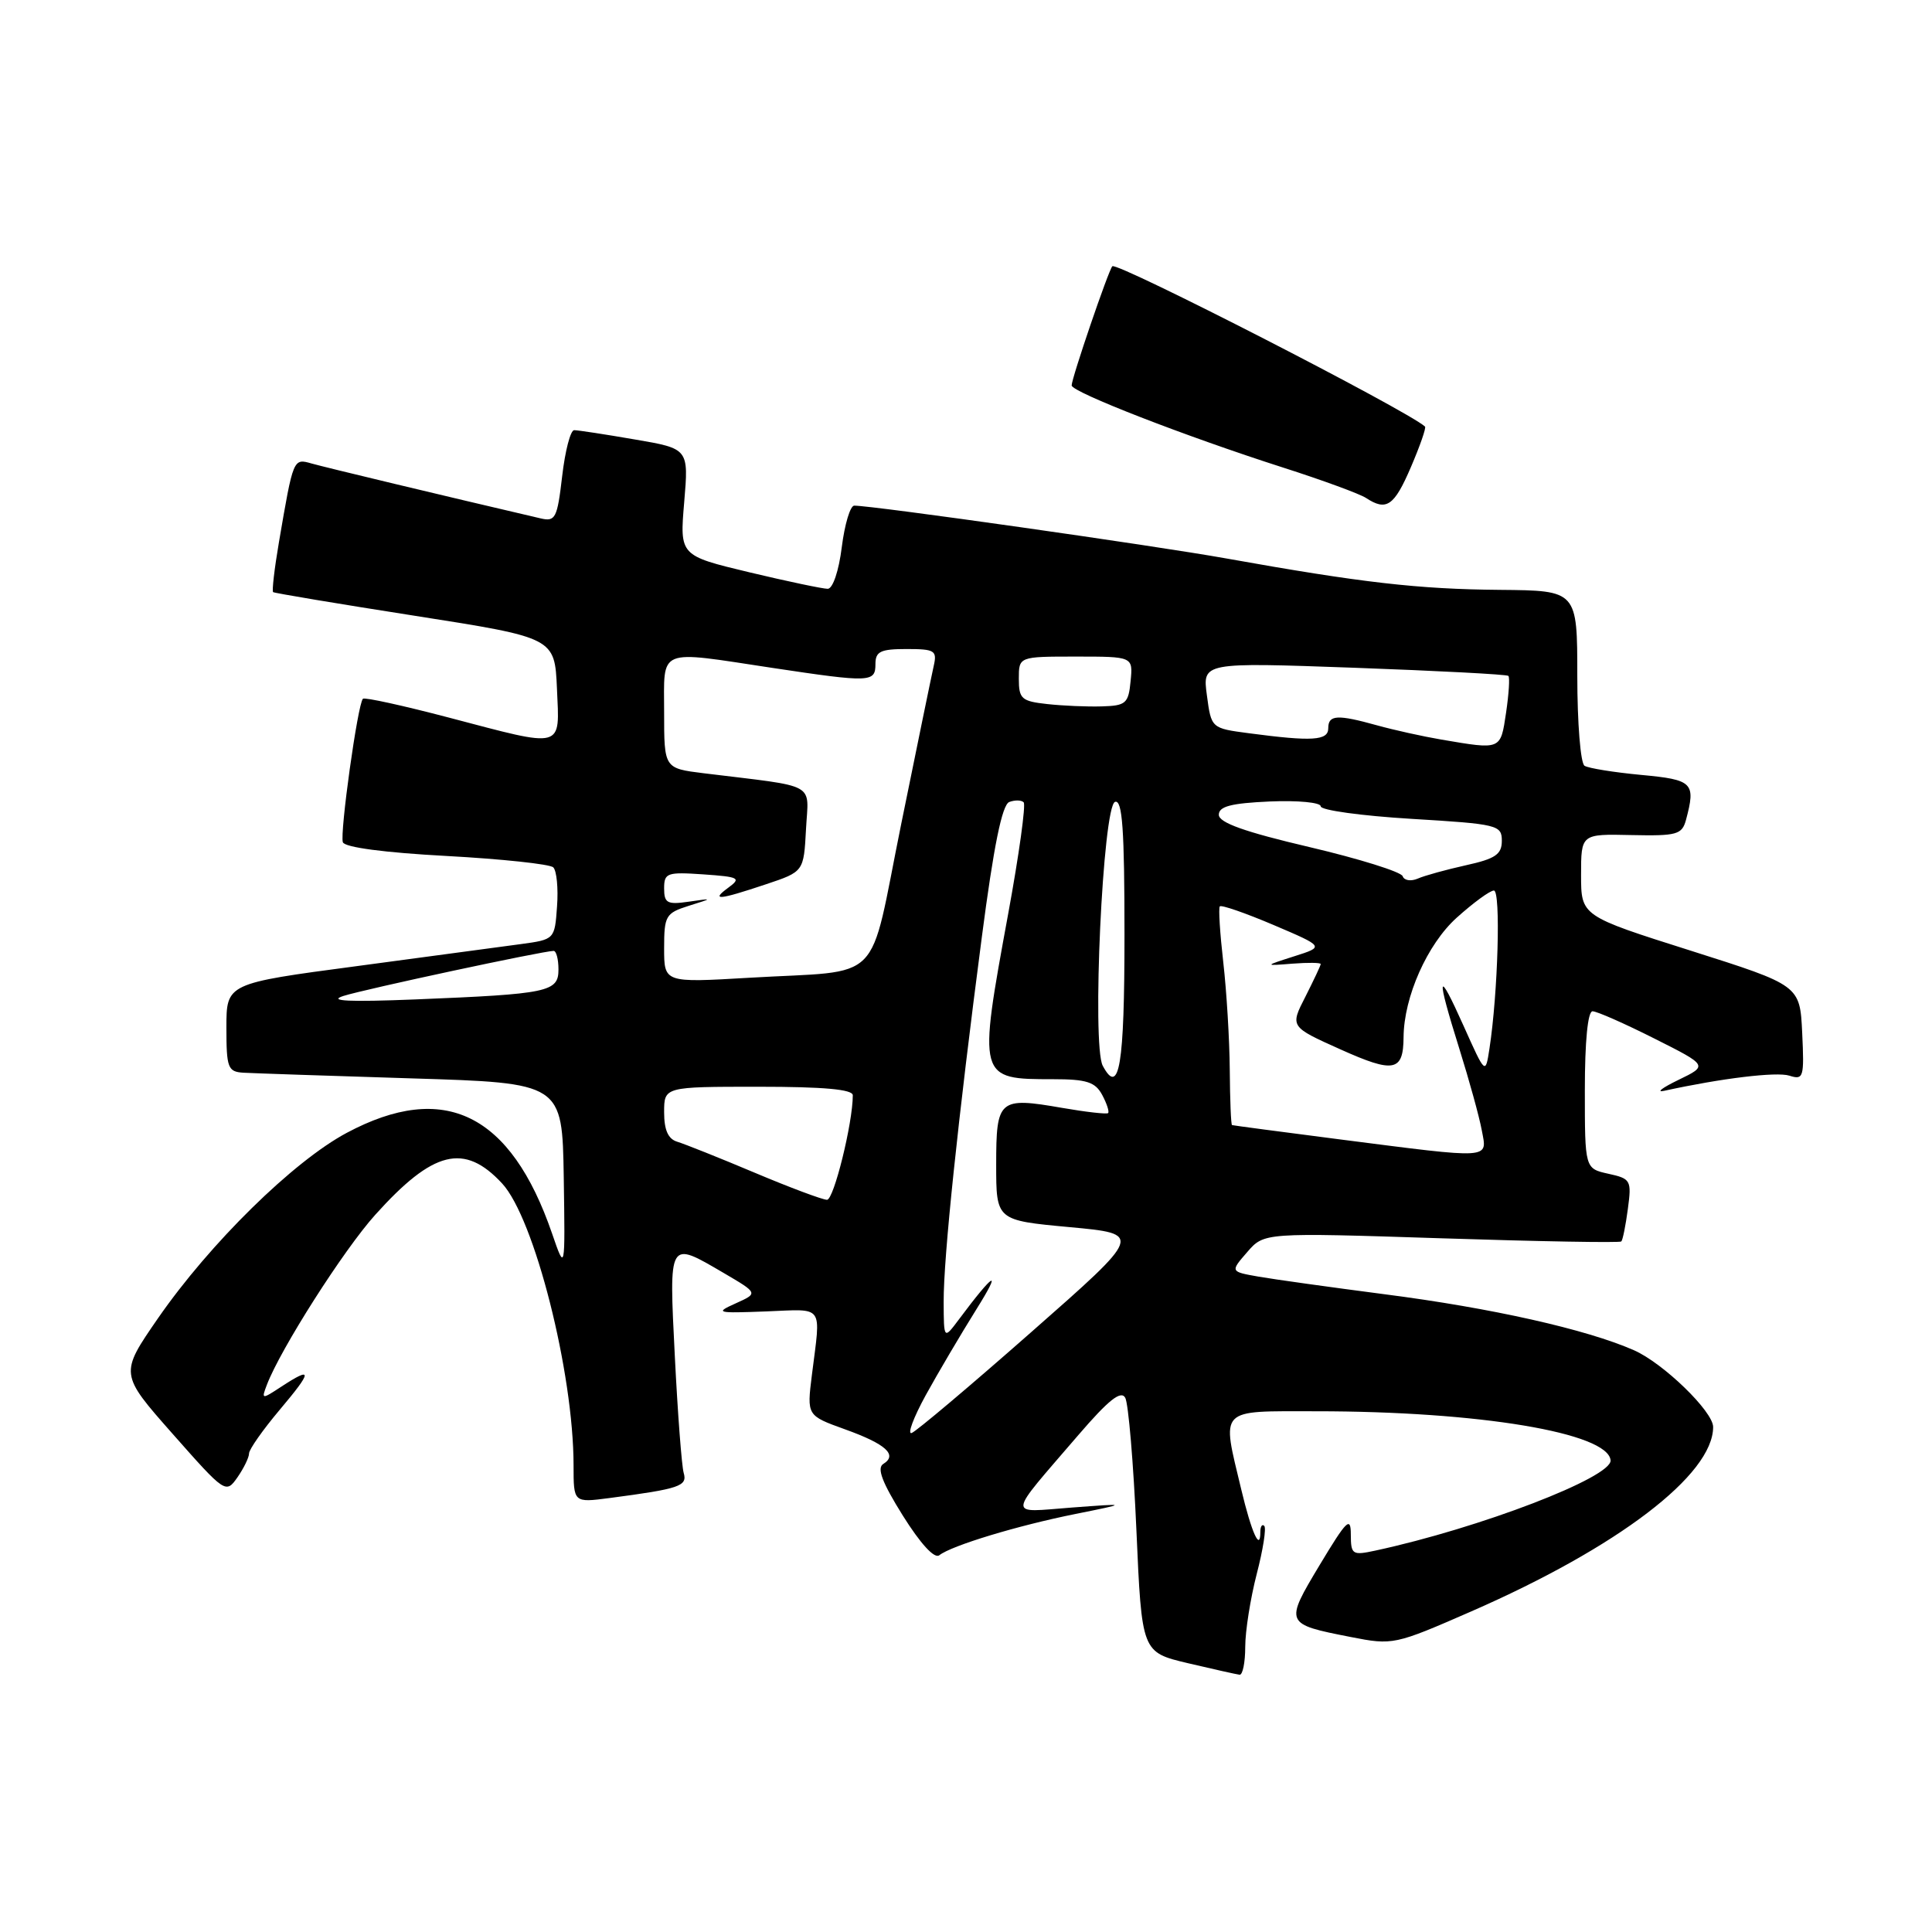 <?xml version="1.0" encoding="UTF-8" standalone="no"?>
<!DOCTYPE svg PUBLIC "-//W3C//DTD SVG 1.1//EN" "http://www.w3.org/Graphics/SVG/1.1/DTD/svg11.dtd" >
<svg xmlns="http://www.w3.org/2000/svg" xmlns:xlink="http://www.w3.org/1999/xlink" version="1.1" viewBox="0 0 256 256">
 <g >
 <path fill="currentColor"
d=" M 165.00 218.21 C 165.00 216.13 165.69 211.79 166.52 208.57 C 167.36 205.35 167.81 202.48 167.52 202.19 C 167.24 201.90 167.00 202.27 167.00 203.00 C 167.00 205.67 165.83 203.06 164.47 197.35 C 161.86 186.42 161.31 187.00 174.39 187.00 C 195.95 187.00 213.08 189.85 213.41 193.50 C 213.61 195.75 196.08 202.48 182.25 205.46 C 179.19 206.12 179.00 206.00 178.99 203.33 C 178.99 200.87 178.45 201.41 174.87 207.36 C 170.20 215.15 170.21 215.19 178.97 216.91 C 184.56 218.01 184.79 217.96 194.95 213.52 C 214.39 205.02 227.00 195.41 227.00 189.08 C 227.00 187.03 220.38 180.61 216.50 178.91 C 210.21 176.14 197.64 173.32 183.50 171.50 C 176.35 170.57 168.82 169.52 166.76 169.16 C 163.01 168.50 163.01 168.50 165.26 165.91 C 167.50 163.32 167.50 163.32 191.00 164.08 C 203.92 164.50 214.64 164.69 214.83 164.50 C 215.02 164.32 215.41 162.38 215.70 160.19 C 216.21 156.39 216.09 156.18 213.12 155.53 C 210.00 154.84 210.00 154.84 210.00 144.42 C 210.00 137.97 210.39 134.00 211.02 134.00 C 211.59 134.00 215.26 135.62 219.19 137.60 C 226.33 141.19 226.33 141.19 222.41 143.09 C 220.26 144.13 219.40 144.78 220.50 144.54 C 228.08 142.88 235.40 141.99 237.10 142.53 C 238.98 143.13 239.08 142.78 238.80 136.86 C 238.50 130.56 238.50 130.56 224.00 125.96 C 209.50 121.37 209.50 121.37 209.50 115.93 C 209.50 110.50 209.50 110.50 216.16 110.65 C 222.19 110.78 222.87 110.59 223.40 108.65 C 224.72 103.71 224.33 103.32 217.46 102.68 C 213.86 102.34 210.49 101.80 209.96 101.47 C 209.43 101.15 209.00 95.79 209.00 89.57 C 209.00 78.25 209.00 78.25 198.75 78.16 C 187.93 78.07 180.44 77.21 162.50 74.00 C 152.78 72.26 115.72 67.00 113.19 67.00 C 112.66 67.00 111.92 69.48 111.54 72.50 C 111.15 75.65 110.35 78.01 109.68 78.02 C 109.03 78.02 104.35 77.04 99.28 75.83 C 90.06 73.62 90.06 73.62 90.66 66.54 C 91.26 59.45 91.26 59.45 84.11 58.23 C 80.18 57.55 76.57 57.00 76.08 57.00 C 75.59 57.00 74.88 59.74 74.49 63.10 C 73.84 68.66 73.60 69.15 71.64 68.69 C 58.65 65.66 43.06 61.92 41.30 61.42 C 38.85 60.72 38.87 60.68 36.96 71.85 C 36.36 75.35 36.02 78.32 36.19 78.46 C 36.36 78.59 44.83 80.01 55.00 81.60 C 73.50 84.50 73.50 84.50 73.80 91.25 C 74.15 99.34 74.90 99.14 59.50 95.09 C 53.45 93.50 48.31 92.37 48.09 92.59 C 47.40 93.25 45.01 110.42 45.43 111.60 C 45.67 112.28 50.95 112.98 59.16 113.42 C 66.50 113.82 72.87 114.50 73.31 114.93 C 73.76 115.37 73.99 117.70 73.81 120.11 C 73.50 124.48 73.49 124.49 69.00 125.10 C 66.53 125.44 56.74 126.75 47.25 128.02 C 30.00 130.31 30.00 130.31 30.00 136.16 C 30.00 141.51 30.19 142.01 32.25 142.14 C 33.49 142.21 43.50 142.55 54.50 142.89 C 74.50 143.50 74.50 143.50 74.70 156.00 C 74.89 168.50 74.89 168.50 73.15 163.44 C 67.67 147.53 58.87 143.22 45.96 150.10 C 38.87 153.88 27.81 164.75 20.94 174.67 C 15.85 182.04 15.85 182.04 22.88 190.00 C 29.84 197.88 29.93 197.94 31.46 195.76 C 32.30 194.55 33.00 193.12 33.00 192.59 C 33.00 192.06 34.83 189.46 37.06 186.81 C 41.42 181.64 41.46 181.00 37.26 183.75 C 34.67 185.45 34.62 185.44 35.36 183.50 C 37.16 178.76 45.54 165.61 49.72 160.97 C 57.40 152.43 61.52 151.41 66.53 156.81 C 70.82 161.44 76.00 181.88 76.00 194.19 C 76.00 199.12 76.00 199.12 80.75 198.50 C 90.09 197.27 91.11 196.92 90.59 195.16 C 90.33 194.25 89.80 187.31 89.42 179.75 C 88.64 164.19 88.53 164.37 95.90 168.68 C 100.47 171.36 100.47 171.36 97.49 172.70 C 94.69 173.96 94.94 174.02 101.50 173.77 C 109.32 173.47 108.77 172.70 107.58 182.19 C 106.91 187.57 106.91 187.57 111.96 189.39 C 117.39 191.34 118.98 192.78 117.04 193.98 C 116.16 194.52 116.88 196.42 119.62 200.81 C 121.97 204.56 123.82 206.58 124.46 206.08 C 126.10 204.79 134.86 202.14 142.50 200.61 C 149.50 199.20 149.50 199.20 142.00 199.76 C 133.38 200.41 133.29 201.32 142.88 190.16 C 146.88 185.51 148.53 184.19 149.10 185.21 C 149.52 185.97 150.19 193.87 150.58 202.76 C 151.29 218.93 151.29 218.93 157.40 220.38 C 160.75 221.17 163.84 221.86 164.25 221.91 C 164.66 221.96 165.00 220.29 165.00 218.21 Z  M 186.95 61.90 C 188.15 59.10 189.00 56.68 188.82 56.52 C 186.41 54.35 148.00 34.66 147.39 35.28 C 146.89 35.78 142.00 50.10 142.00 51.07 C 142.00 51.95 157.05 57.80 170.00 61.95 C 175.22 63.62 180.18 65.44 181.00 65.98 C 183.71 67.76 184.73 67.07 186.95 61.90 Z  M 122.66 184.88 C 124.29 181.92 127.31 176.80 129.37 173.50 C 132.86 167.93 131.72 168.58 127.06 174.83 C 125.06 177.50 125.06 177.50 125.04 172.50 C 125.02 166.63 126.92 148.44 130.10 124.15 C 131.67 112.11 132.78 106.64 133.73 106.27 C 134.47 105.99 135.34 106.00 135.64 106.31 C 135.95 106.61 135.03 113.24 133.60 121.03 C 129.57 142.99 129.57 143.00 139.55 143.00 C 143.98 143.00 145.13 143.37 146.05 145.09 C 146.66 146.23 147.01 147.31 146.83 147.49 C 146.65 147.66 143.91 147.35 140.74 146.80 C 132.35 145.34 132.00 145.65 132.00 154.32 C 132.00 161.70 132.00 161.70 141.72 162.60 C 151.44 163.50 151.44 163.50 136.66 176.50 C 128.54 183.65 121.40 189.67 120.80 189.88 C 120.20 190.09 121.04 187.84 122.66 184.88 Z  M 100.00 155.39 C 95.33 153.42 90.71 151.58 89.75 151.29 C 88.53 150.93 88.00 149.74 88.00 147.38 C 88.00 144.00 88.00 144.00 100.50 144.00 C 109.16 144.00 113.00 144.35 113.00 145.13 C 113.00 148.81 110.48 159.00 109.58 158.98 C 108.98 158.97 104.67 157.36 100.00 155.39 Z  M 177.50 150.97 C 169.80 149.98 163.39 149.13 163.25 149.08 C 163.11 149.04 162.98 145.74 162.95 141.75 C 162.92 137.76 162.53 131.35 162.09 127.50 C 161.65 123.65 161.44 120.32 161.63 120.10 C 161.82 119.87 165.02 120.98 168.74 122.56 C 175.50 125.44 175.50 125.44 171.50 126.71 C 167.50 127.99 167.50 127.99 171.25 127.69 C 173.31 127.53 175.00 127.55 175.00 127.74 C 175.00 127.93 174.08 129.87 172.97 132.07 C 170.93 136.05 170.93 136.05 177.64 139.06 C 184.70 142.23 185.95 141.99 185.98 137.43 C 186.02 132.10 189.12 125.12 193.01 121.61 C 195.21 119.63 197.43 118.00 197.95 118.00 C 198.88 118.00 198.49 131.60 197.36 138.95 C 196.83 142.40 196.83 142.40 193.94 135.95 C 190.43 128.11 190.26 129.05 193.38 139.00 C 194.67 143.12 196.01 147.96 196.34 149.75 C 197.07 153.64 197.94 153.59 177.50 150.97 Z  M 146.12 141.22 C 144.66 138.49 146.13 106.78 147.75 106.25 C 148.72 105.93 149.00 109.88 149.00 123.86 C 149.00 141.19 148.31 145.32 146.12 141.22 Z  M 45.50 131.97 C 48.31 131.07 71.98 126.00 73.36 126.00 C 73.71 126.00 74.00 127.10 74.00 128.45 C 74.00 131.44 72.72 131.71 55.00 132.43 C 46.26 132.78 43.40 132.65 45.50 131.97 Z  M 88.00 125.64 C 88.00 121.35 88.21 120.99 91.25 120.03 C 94.50 119.01 94.50 119.01 91.25 119.48 C 88.42 119.89 88.00 119.67 88.00 117.72 C 88.00 115.66 88.38 115.53 93.21 115.86 C 97.94 116.19 98.24 116.35 96.52 117.61 C 94.12 119.37 95.22 119.27 101.50 117.17 C 106.50 115.50 106.50 115.50 106.80 109.87 C 107.13 103.56 108.55 104.34 93.25 102.46 C 88.00 101.81 88.00 101.81 88.00 94.41 C 88.00 85.73 86.93 86.17 102.41 88.51 C 115.33 90.45 116.00 90.43 116.00 88.00 C 116.00 86.32 116.67 86.00 120.12 86.00 C 123.87 86.00 124.19 86.20 123.72 88.25 C 123.44 89.49 121.50 98.92 119.41 109.21 C 115.01 130.87 117.37 128.49 99.25 129.56 C 88.00 130.22 88.00 130.22 88.00 125.64 Z  M 185.86 116.10 C 185.66 115.53 180.10 113.79 173.50 112.24 C 164.92 110.23 161.50 109.01 161.50 107.96 C 161.50 106.85 163.13 106.43 168.25 106.20 C 171.98 106.04 175.00 106.33 175.00 106.84 C 175.00 107.36 180.40 108.10 187.00 108.50 C 198.46 109.19 199.00 109.32 199.00 111.41 C 199.00 113.21 198.15 113.79 194.25 114.65 C 191.64 115.23 188.76 116.02 187.86 116.42 C 186.95 116.81 186.05 116.67 185.86 116.10 Z  M 191.00 98.00 C 188.53 97.58 184.70 96.73 182.50 96.12 C 177.18 94.64 176.00 94.71 176.00 96.50 C 176.00 98.14 173.88 98.27 165.50 97.16 C 160.50 96.50 160.50 96.50 159.92 92.13 C 159.33 87.76 159.33 87.76 179.42 88.48 C 190.46 88.88 199.67 89.36 199.87 89.56 C 200.07 89.75 199.93 91.95 199.56 94.45 C 198.82 99.41 198.95 99.35 191.00 98.00 Z  M 138.75 93.29 C 135.36 92.92 135.00 92.60 135.00 89.94 C 135.00 87.00 135.00 87.00 142.56 87.00 C 150.13 87.00 150.13 87.00 149.81 90.25 C 149.53 93.21 149.19 93.51 146.00 93.60 C 144.07 93.66 140.81 93.52 138.75 93.29 Z "/>
</g>
</svg>